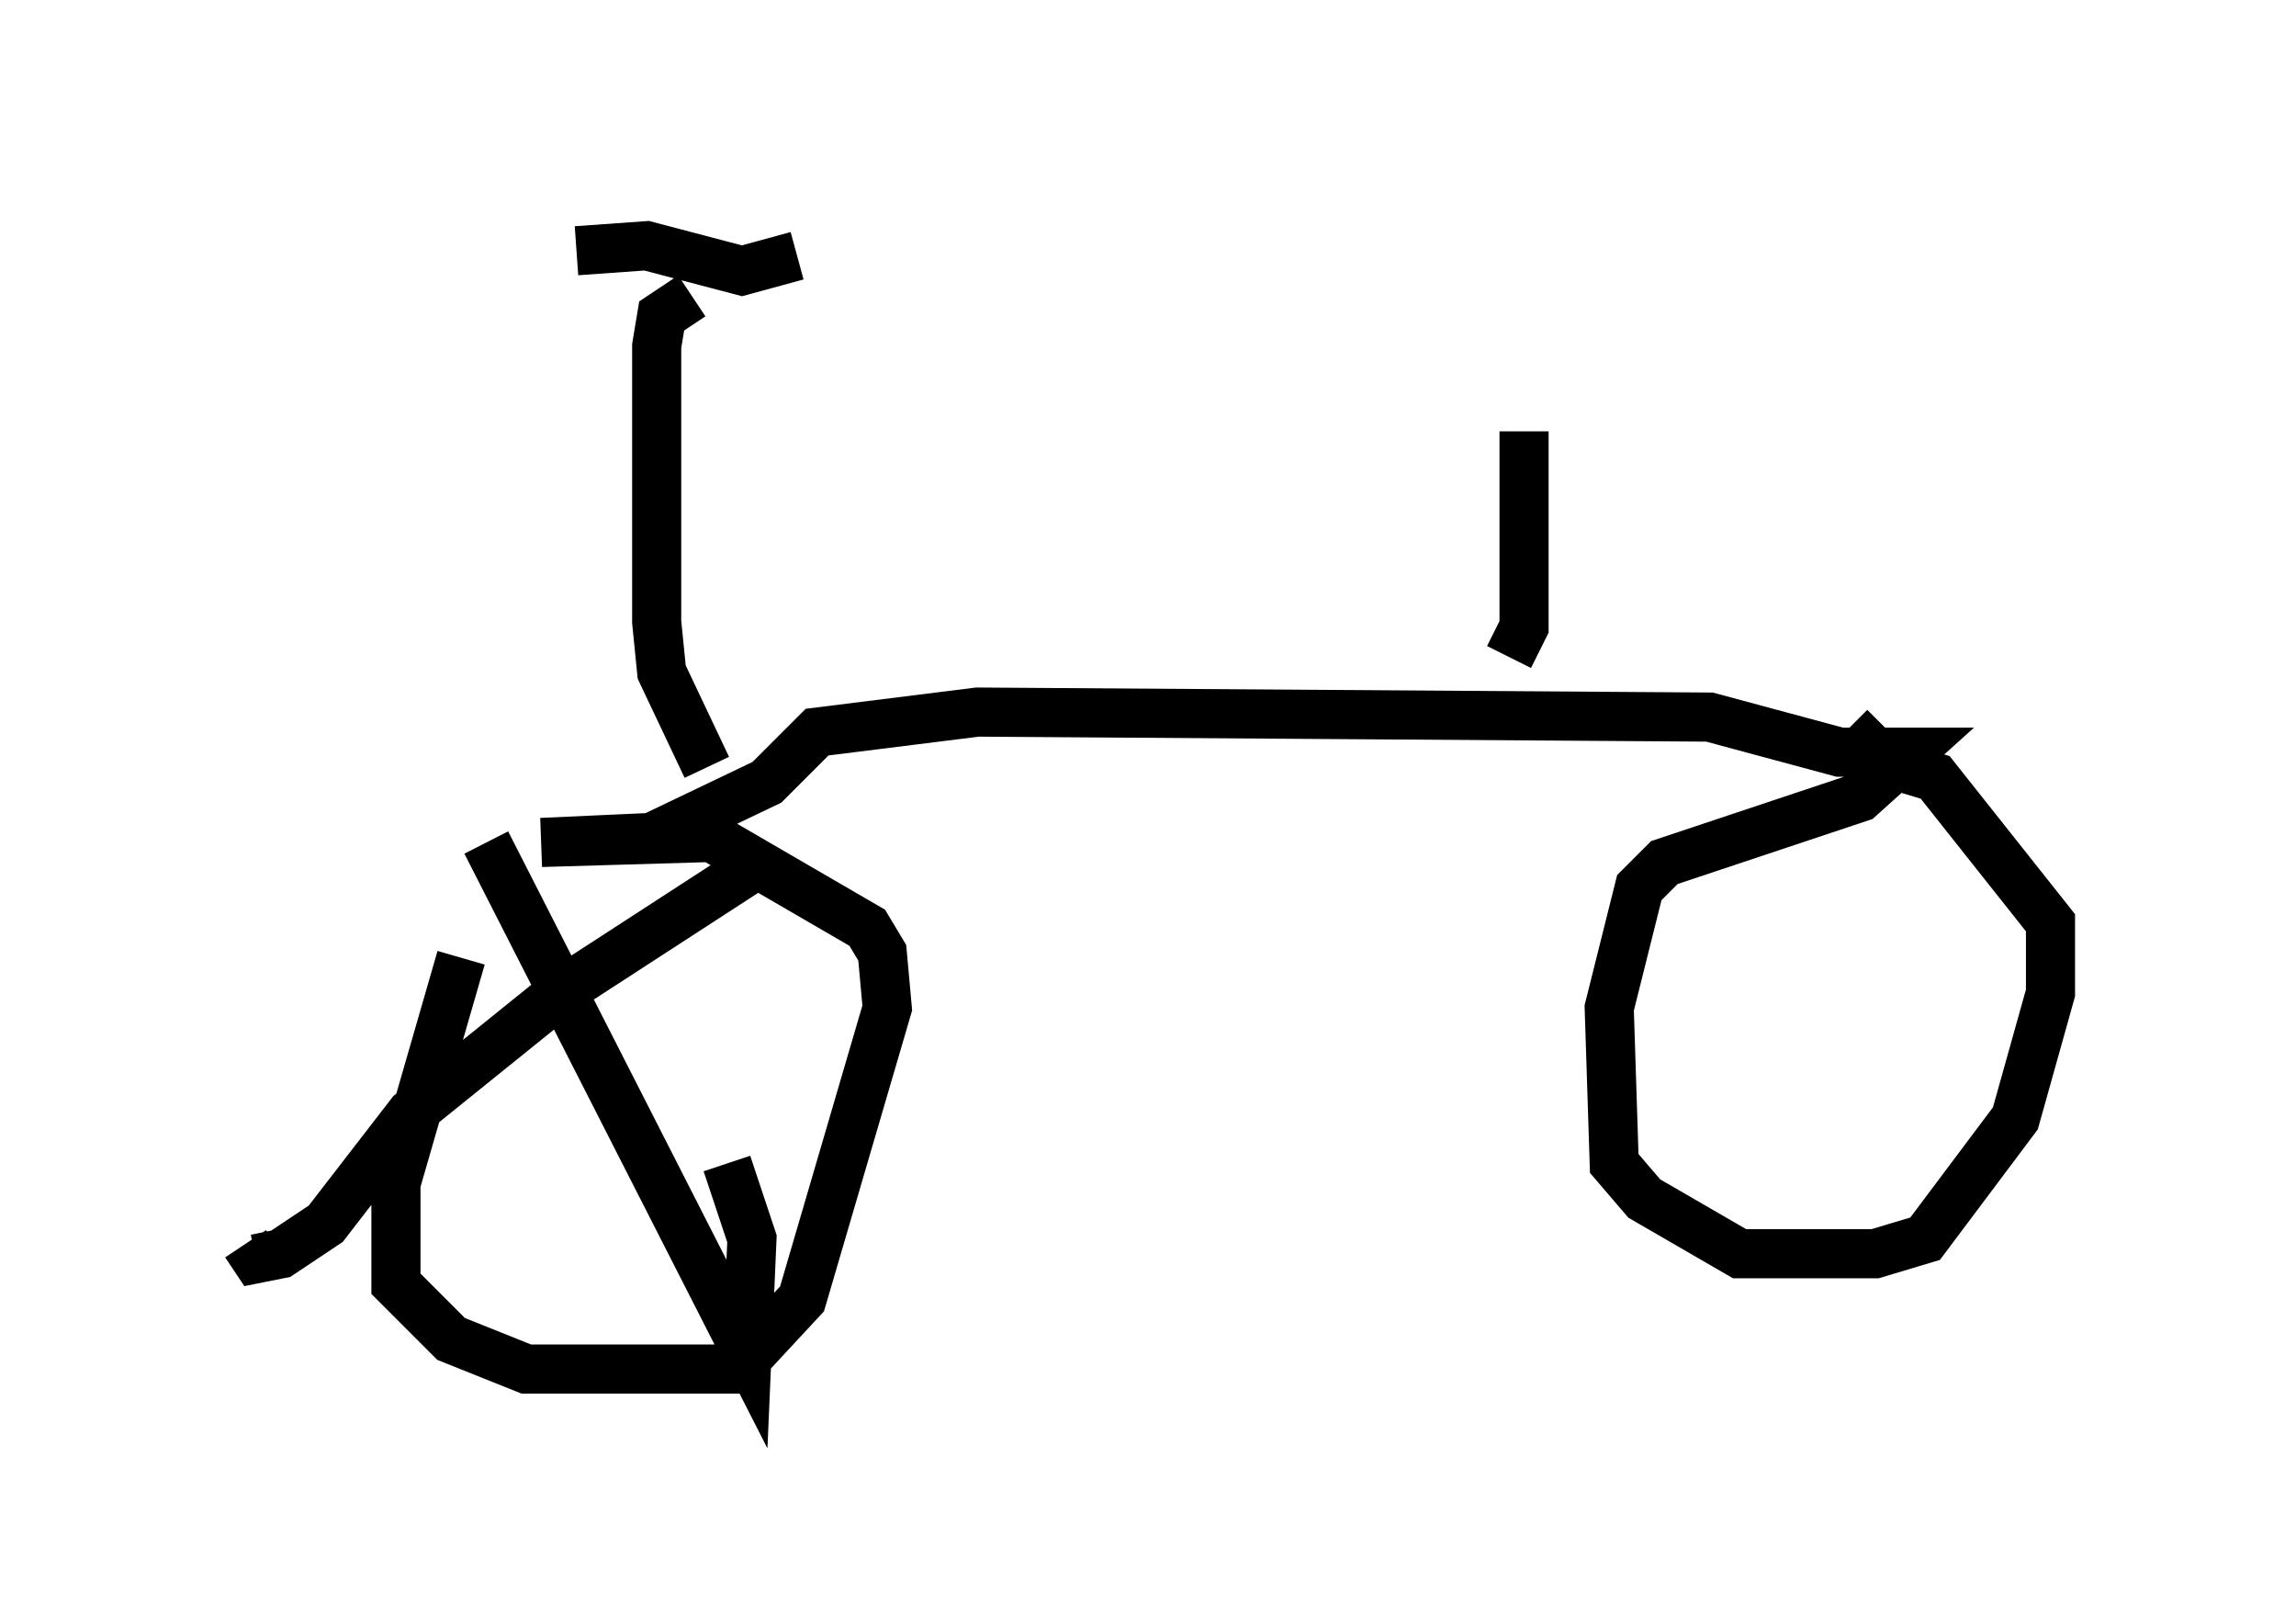 <?xml version="1.0" encoding="utf-8" ?>
<svg baseProfile="full" height="32.867" version="1.1" width="46.75" xmlns="http://www.w3.org/2000/svg" xmlns:ev="http://www.w3.org/2001/xml-events" xmlns:xlink="http://www.w3.org/1999/xlink"><defs /><rect fill="white" height="32.867" width="46.75" x="0" y="0" /><path d="M11.533, 18.271 m-2.144, 1.225 l-1.327, 4.594 0.0, 2.042 l1.123, 1.123 1.531, 0.613 l4.288, 0.0 1.327, -1.429 l1.735, -5.921 -0.102, -1.123 l-0.306, -0.51 -3.165, -1.838 l-3.471, 0.102 2.246, -0.102 l2.348, -1.123 1.021, -1.021 l3.267, -0.408 14.904, 0.102 l2.654, 0.715 1.429, 0.0 l-1.021, 0.919 -3.981, 1.327 l-0.51, 0.51 -0.613, 2.45 l0.102, 3.165 0.613, 0.715 l1.94, 1.123 2.756, 0.0 l1.021, -0.306 1.838, -2.45 l0.715, -2.552 0.0, -1.429 l-2.348, -2.96 -1.021, -0.306 l-0.715, -0.715 m-23.275, 0.817 l-0.919, -1.94 -0.102, -1.021 l0.0, -5.615 0.102, -0.613 l0.613, -0.408 m-2.348, -0.919 l1.429, -0.102 1.94, 0.51 l1.123, -0.306 m-6.329, 11.944 l5.308, 10.413 0.102, -2.348 l-0.51, -1.531 m0.51, -6.023 l-3.777, 2.45 -3.165, 2.552 l-1.735, 2.246 -0.919, 0.613 l-0.51, 0.102 -0.204, -0.306 m25.725, -11.944 l0.306, -0.613 0.0, -3.981 " fill="none" stroke="black" stroke-width="1" /></svg>